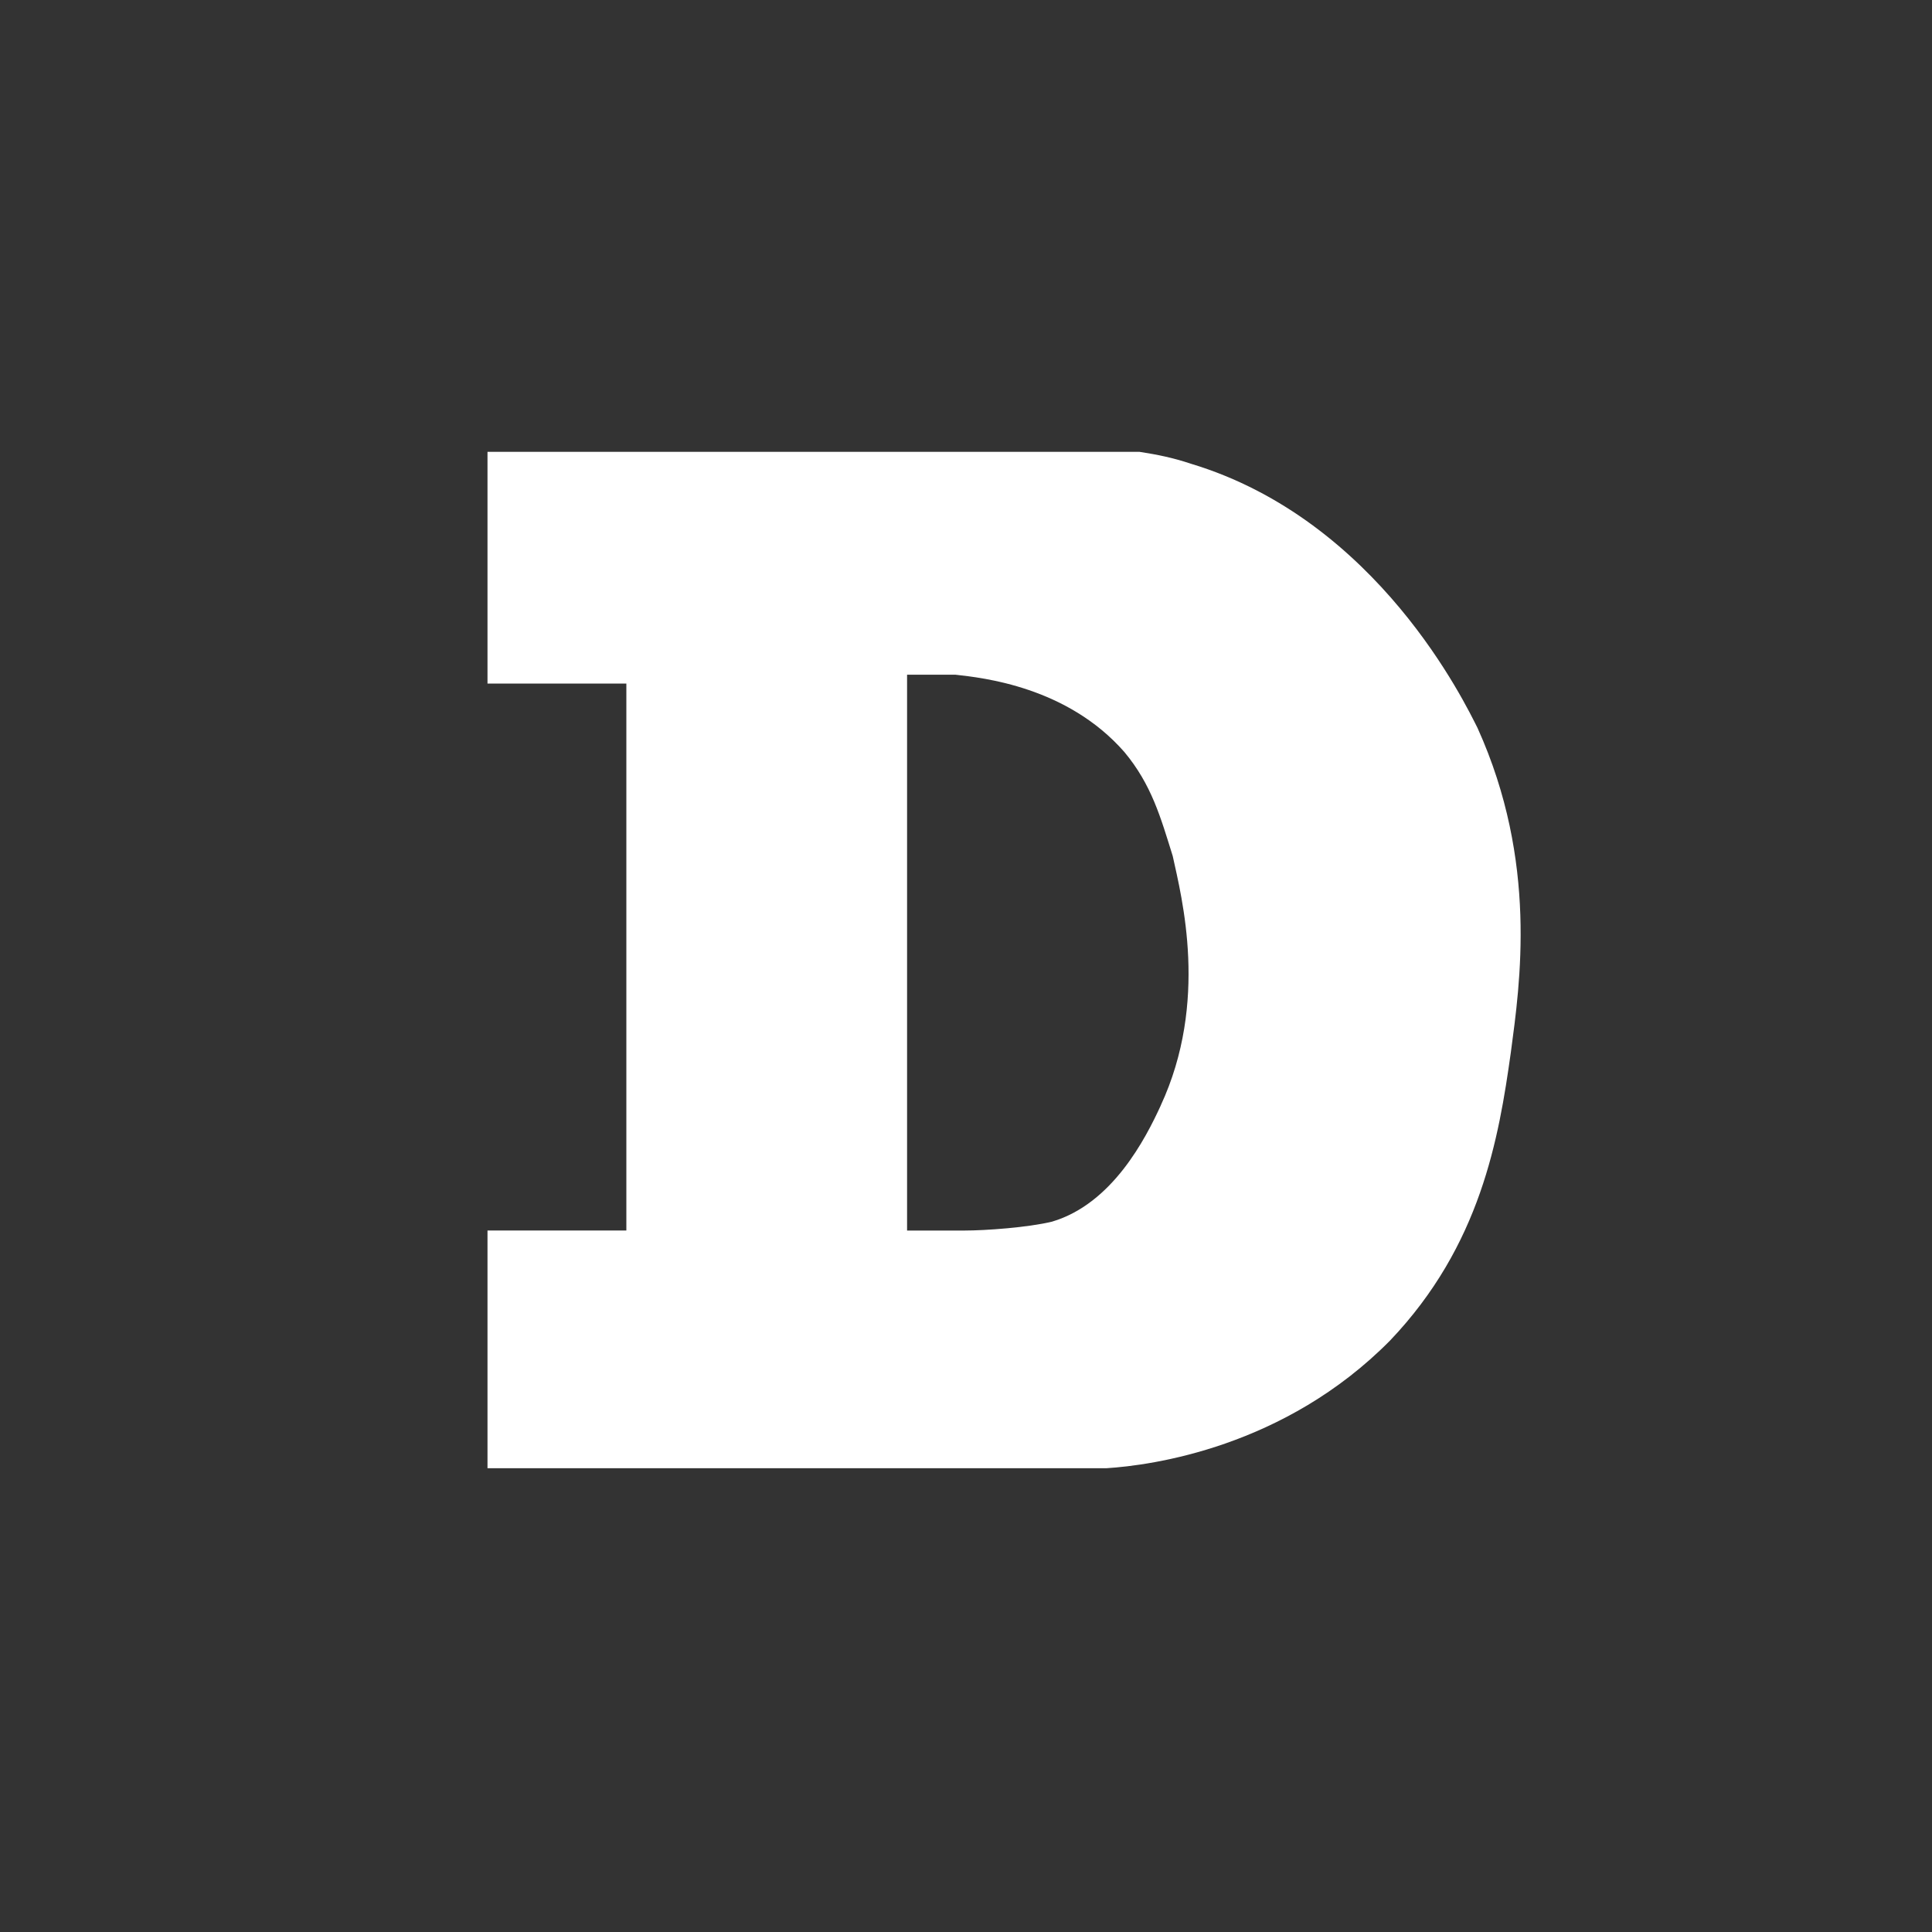 <svg xmlns="http://www.w3.org/2000/svg" width="40pt" height="40pt" viewBox="0 0 40 40"><rect x="0" y="0" width="40" height="40" fill="#333333" stroke="none"/><path d="M30.594 15.078c-.25-.492-2.063-4.309-5.938-5.477-.375-.125-.688-.188-1.063-.246h-13.5v4.797h2.875v11.324h-2.875v4.922h12.813c.938-.059 3.688-.43 5.875-2.645 1.875-1.969 2.25-4.184 2.5-5.969.188-1.414.563-3.938-.688-6.707zm-6.563 7.813c-.313.68-1 2.031-2.25 2.402-.5.121-1.375.184-1.813.184h-1.188v-11.508h1c.563.063 2.313.246 3.5 1.602.563.676.75 1.352 1 2.152.188.863.75 3.016-.25 5.168zm0 0" fill="#fff"/></svg>